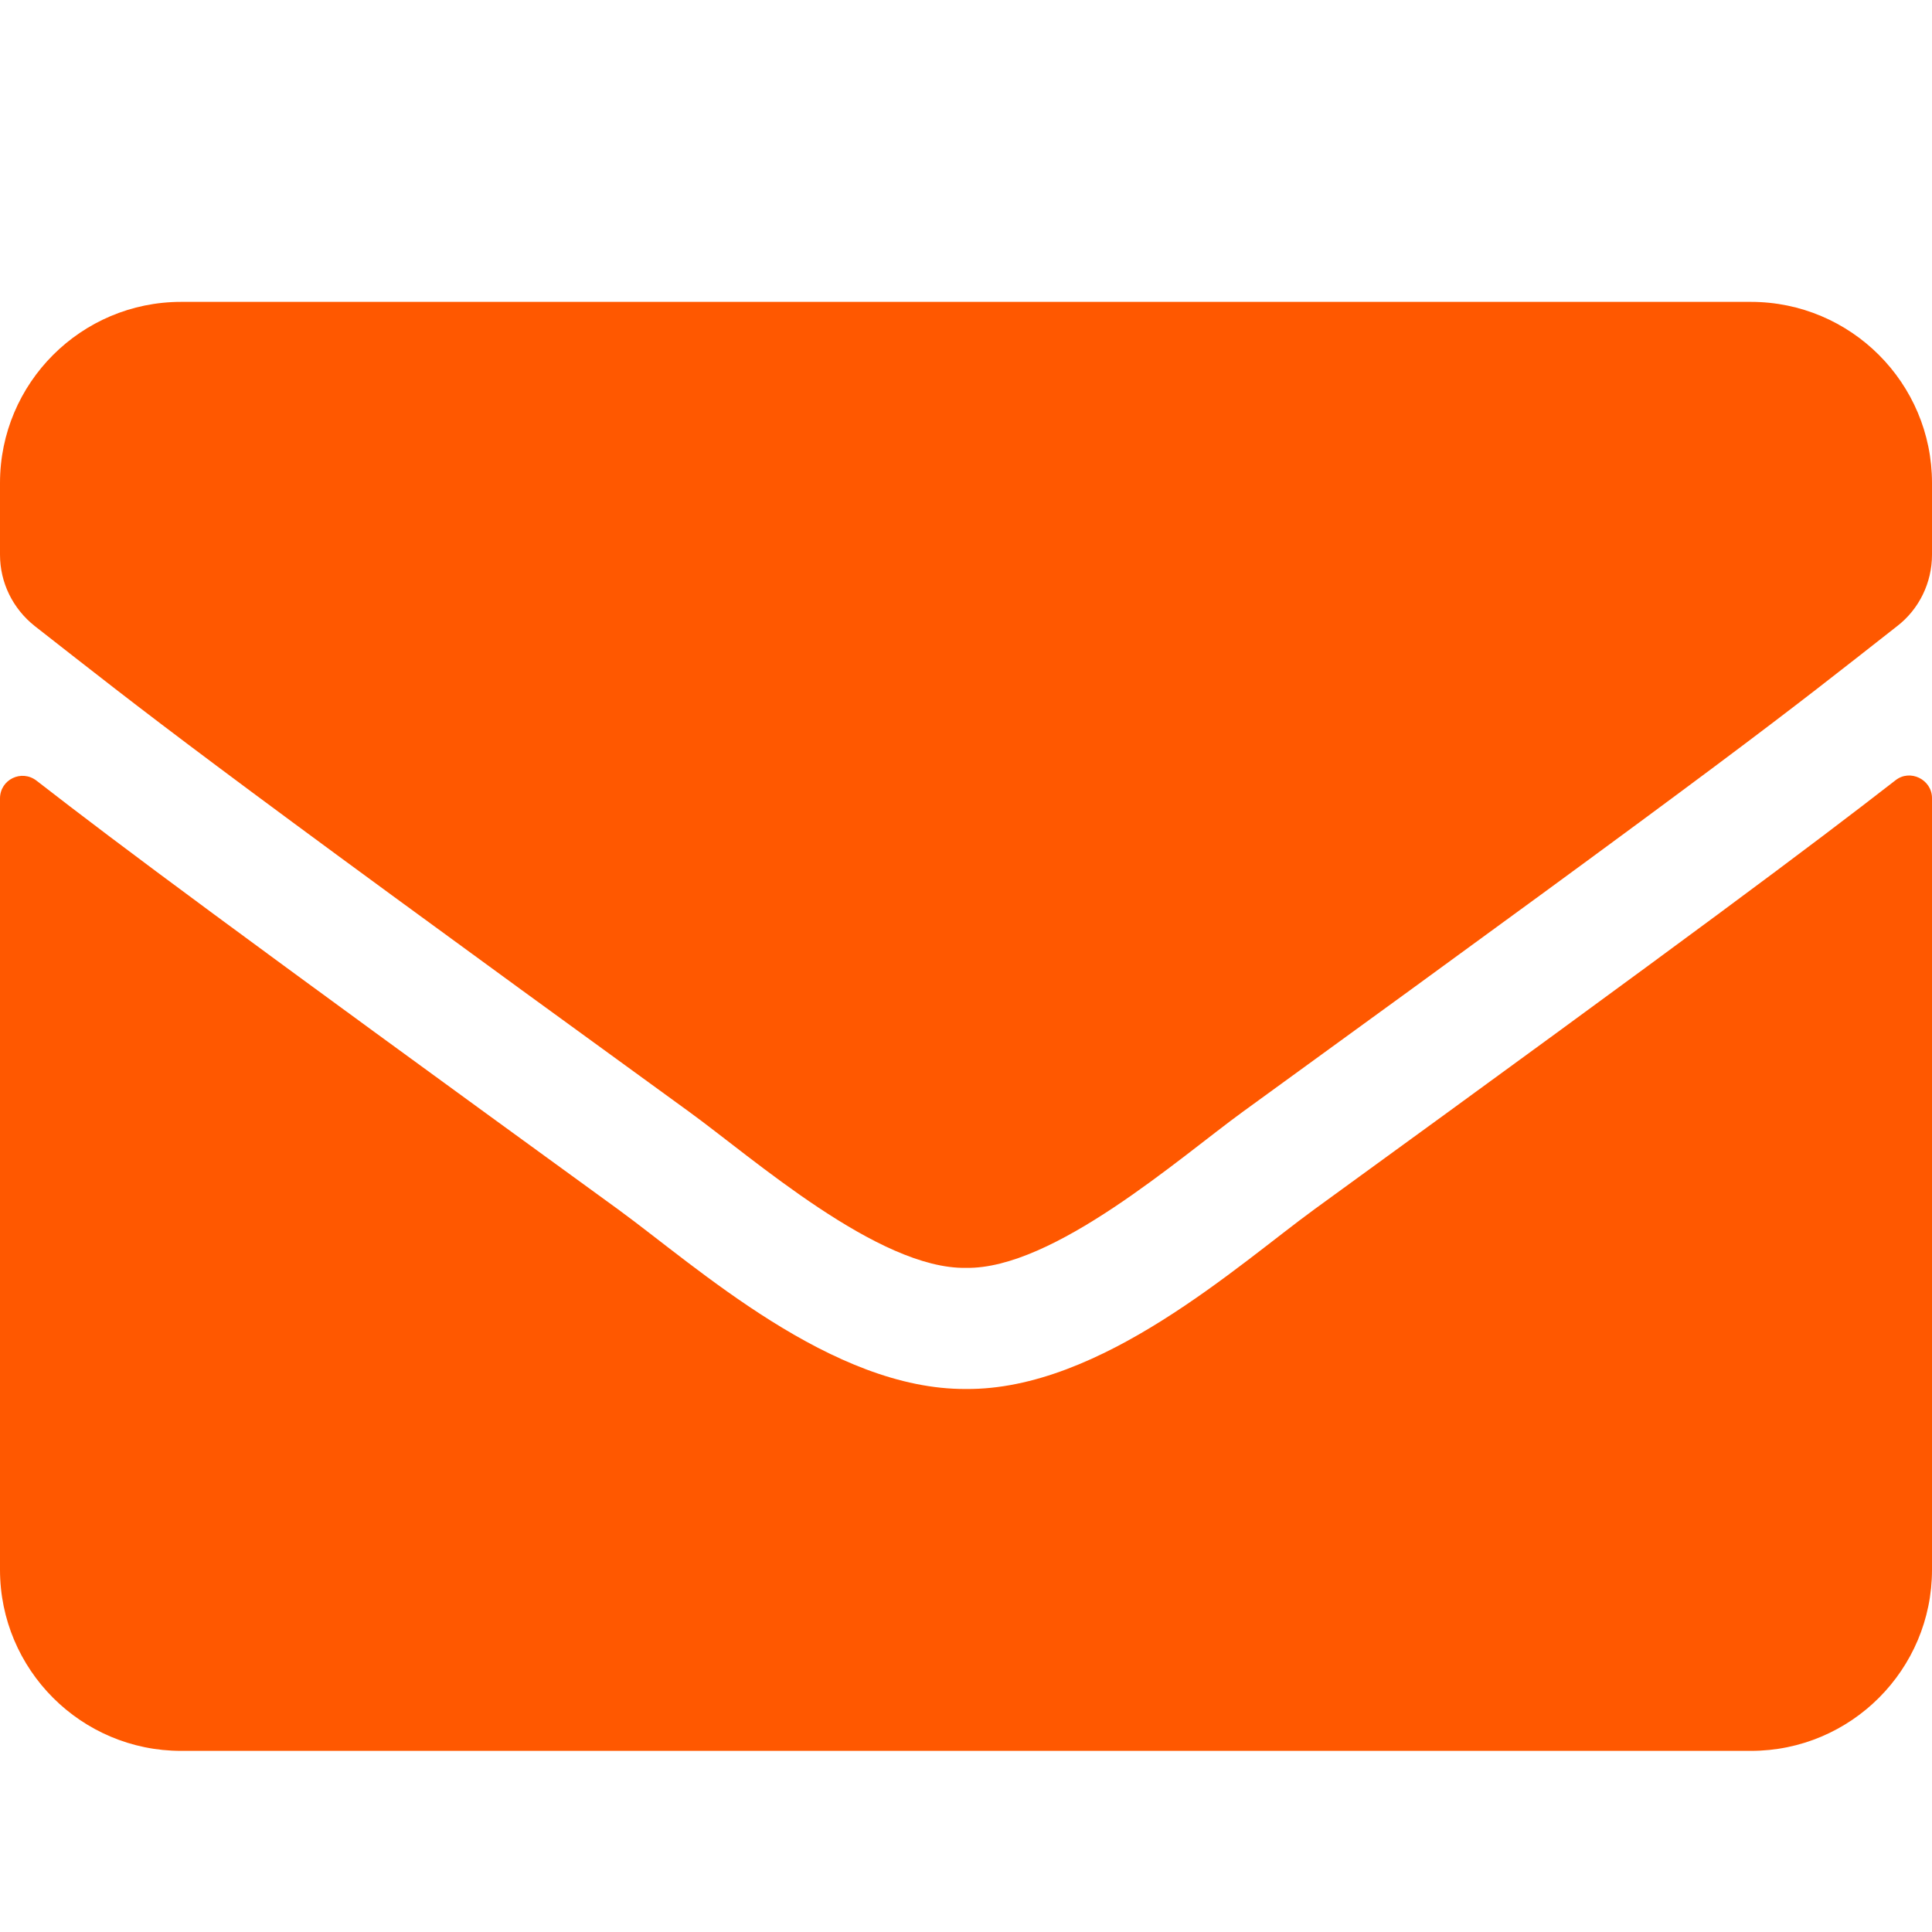 <svg width="32" height="32" viewBox="0 0 32 32" fill="none" xmlns="http://www.w3.org/2000/svg">
<path d="M31.394 12.925C31.637 12.731 32 12.912 32 13.219V26C32 27.656 30.656 29 29 29H3C1.344 29 0 27.656 0 26V13.225C0 12.912 0.356 12.738 0.606 12.931C2.006 14.019 3.862 15.4 10.238 20.031C11.556 20.994 13.781 23.019 16 23.006C18.231 23.025 20.5 20.956 21.769 20.031C28.144 15.4 29.994 14.012 31.394 12.925ZM16 21C17.45 21.025 19.538 19.175 20.587 18.413C28.881 12.394 29.512 11.869 31.425 10.369C31.788 10.088 32 9.65 32 9.188V8C32 6.344 30.656 5 29 5H3C1.344 5 0 6.344 0 8V9.188C0 9.65 0.212 10.081 0.575 10.369C2.487 11.863 3.119 12.394 11.412 18.413C12.463 19.175 14.55 21.025 16 21Z" fill="#FF5800"/>
</svg>
